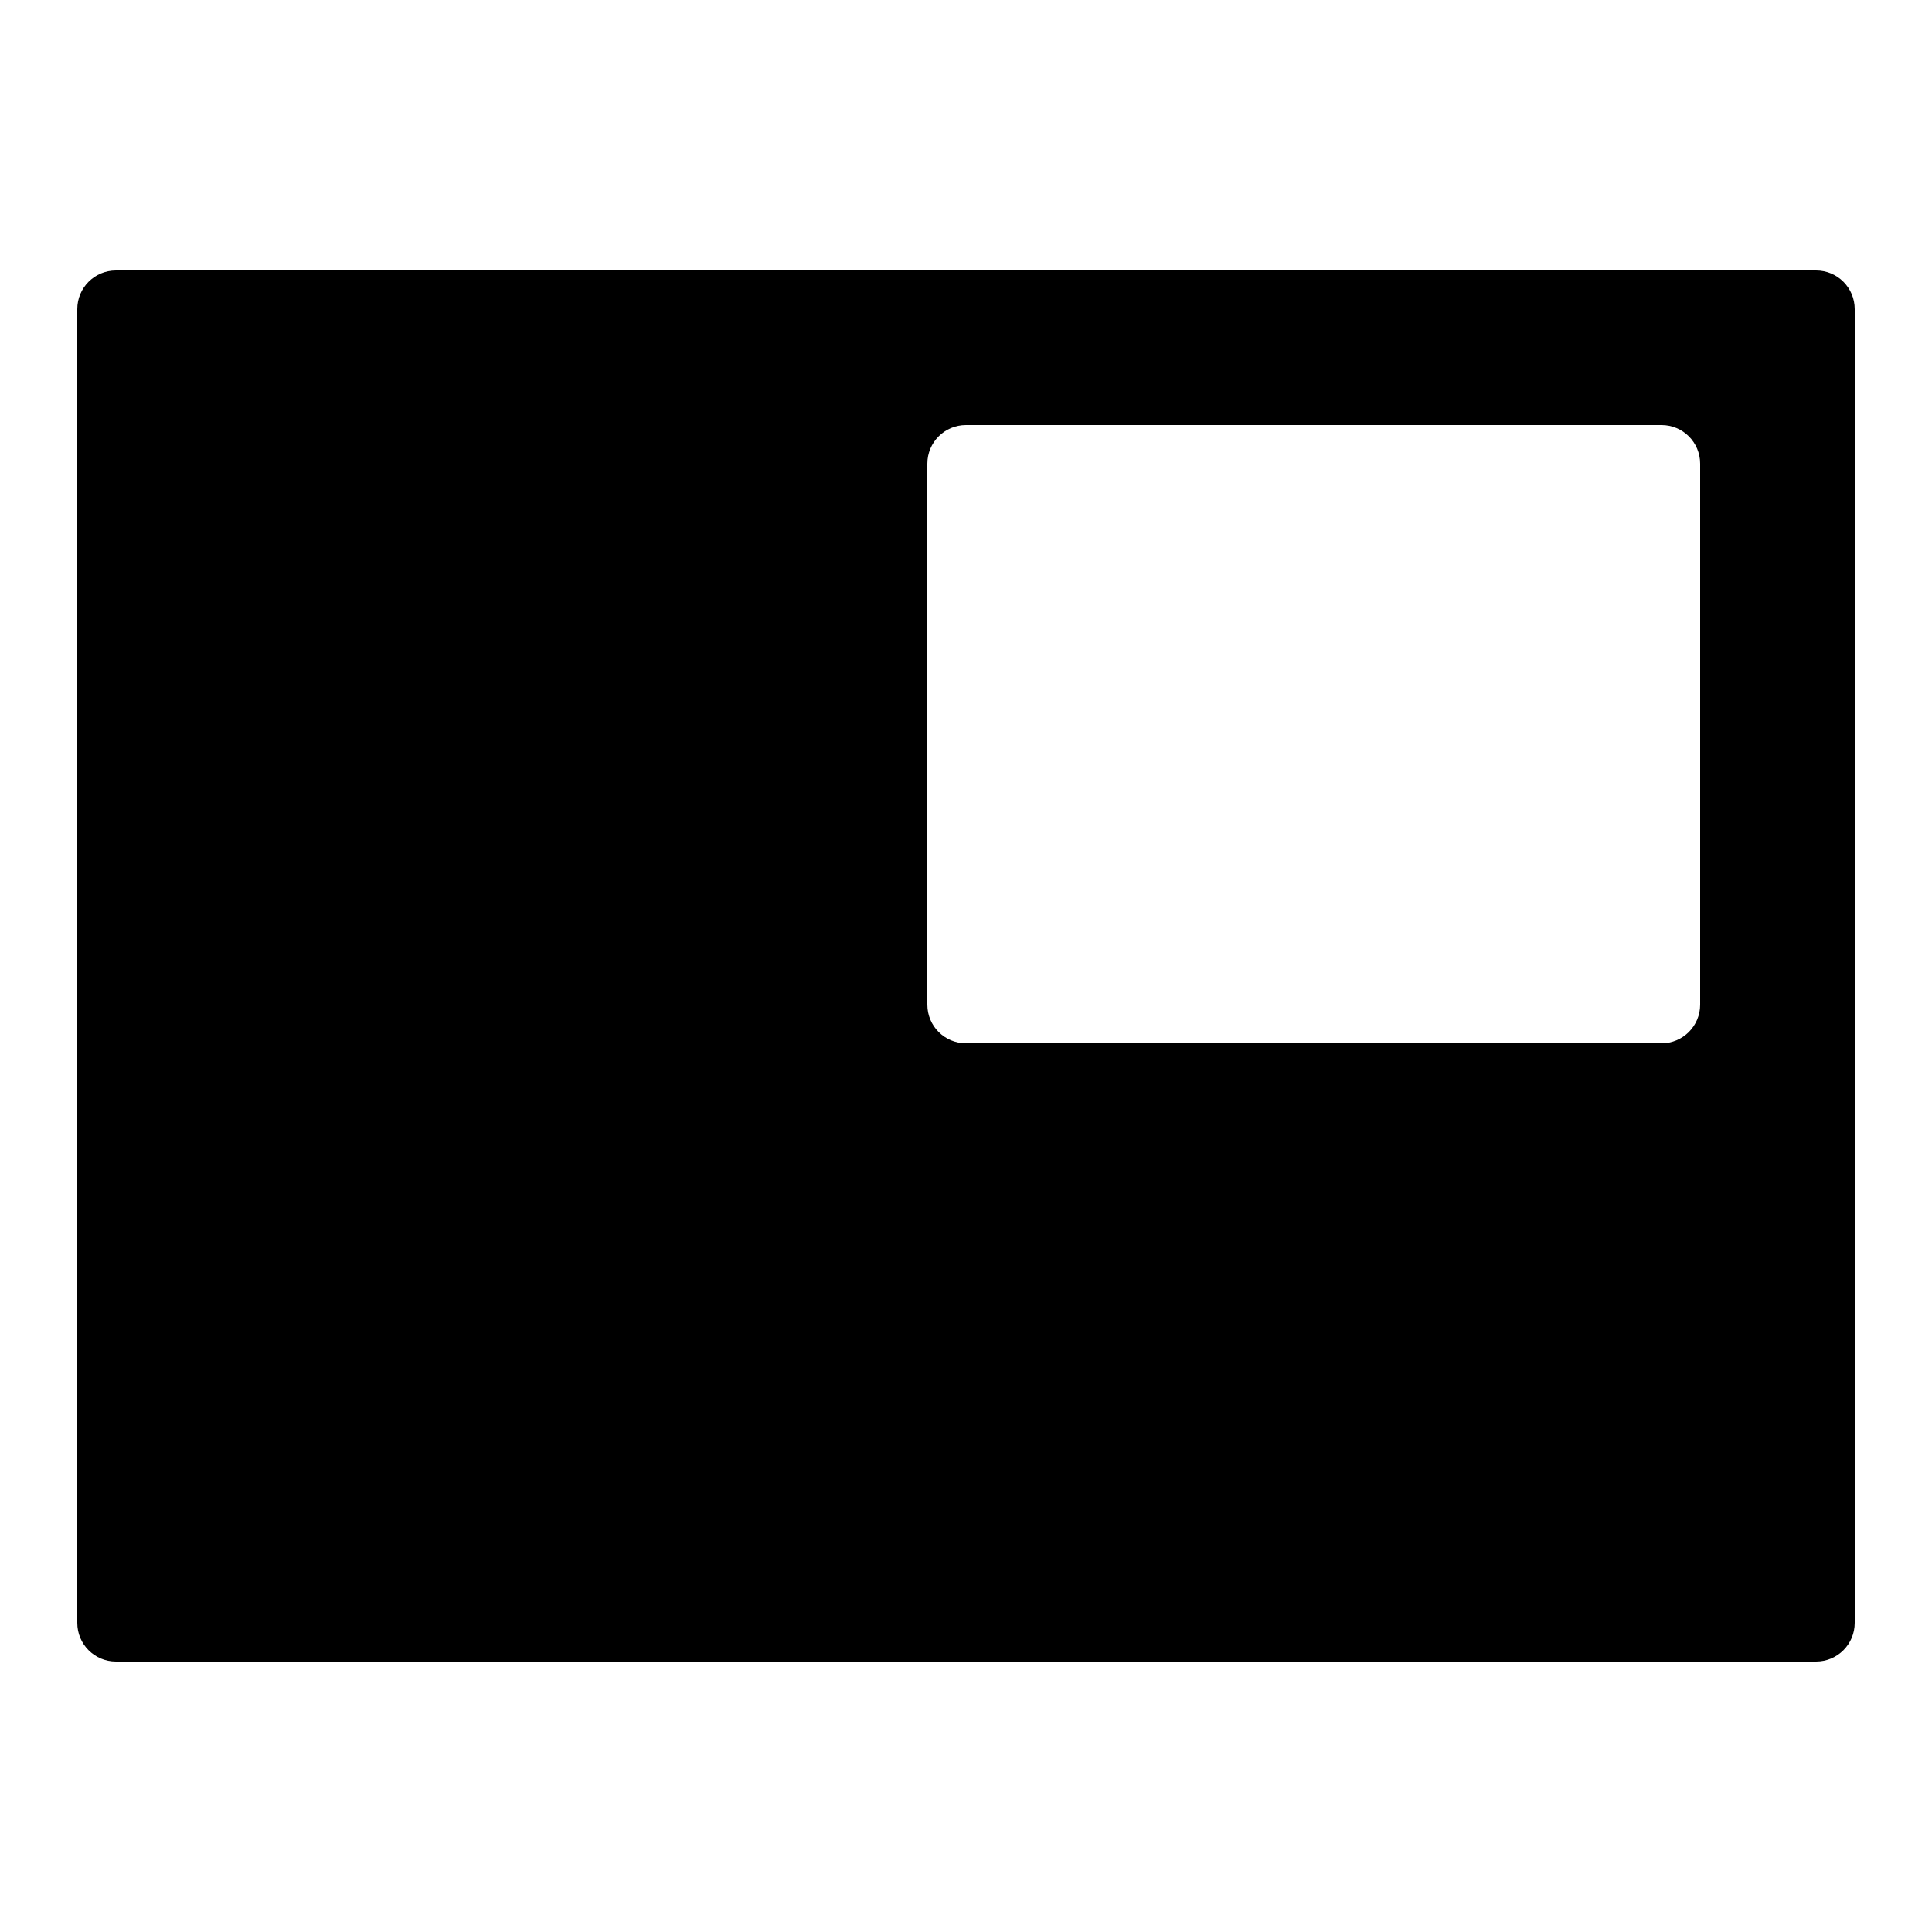 <?xml version="1.0" encoding="iso-8859-1"?><!-- Generator: Adobe Illustrator 21.1.0, SVG Export Plug-In . SVG Version: 6.00 Build 0)  --><svg xmlns="http://www.w3.org/2000/svg" xmlns:xlink="http://www.w3.org/1999/xlink" viewBox="0 0 50 50" width="50px" height="50px"><g></g><path d="M47,7H3C2.447,7,2,7.447,2,8v34c0,0.553,0.447,1,1,1h44c0.553,0,1-0.447,1-1V8C48,7.447,47.553,7,47,7z M44,26c0,0.553-0.447,1-1,1H25c-0.553,0-1-0.447-1-1V12c0-0.553,0.447-1,1-1h18c0.553,0,1,0.447,1,1V26z"/></svg>